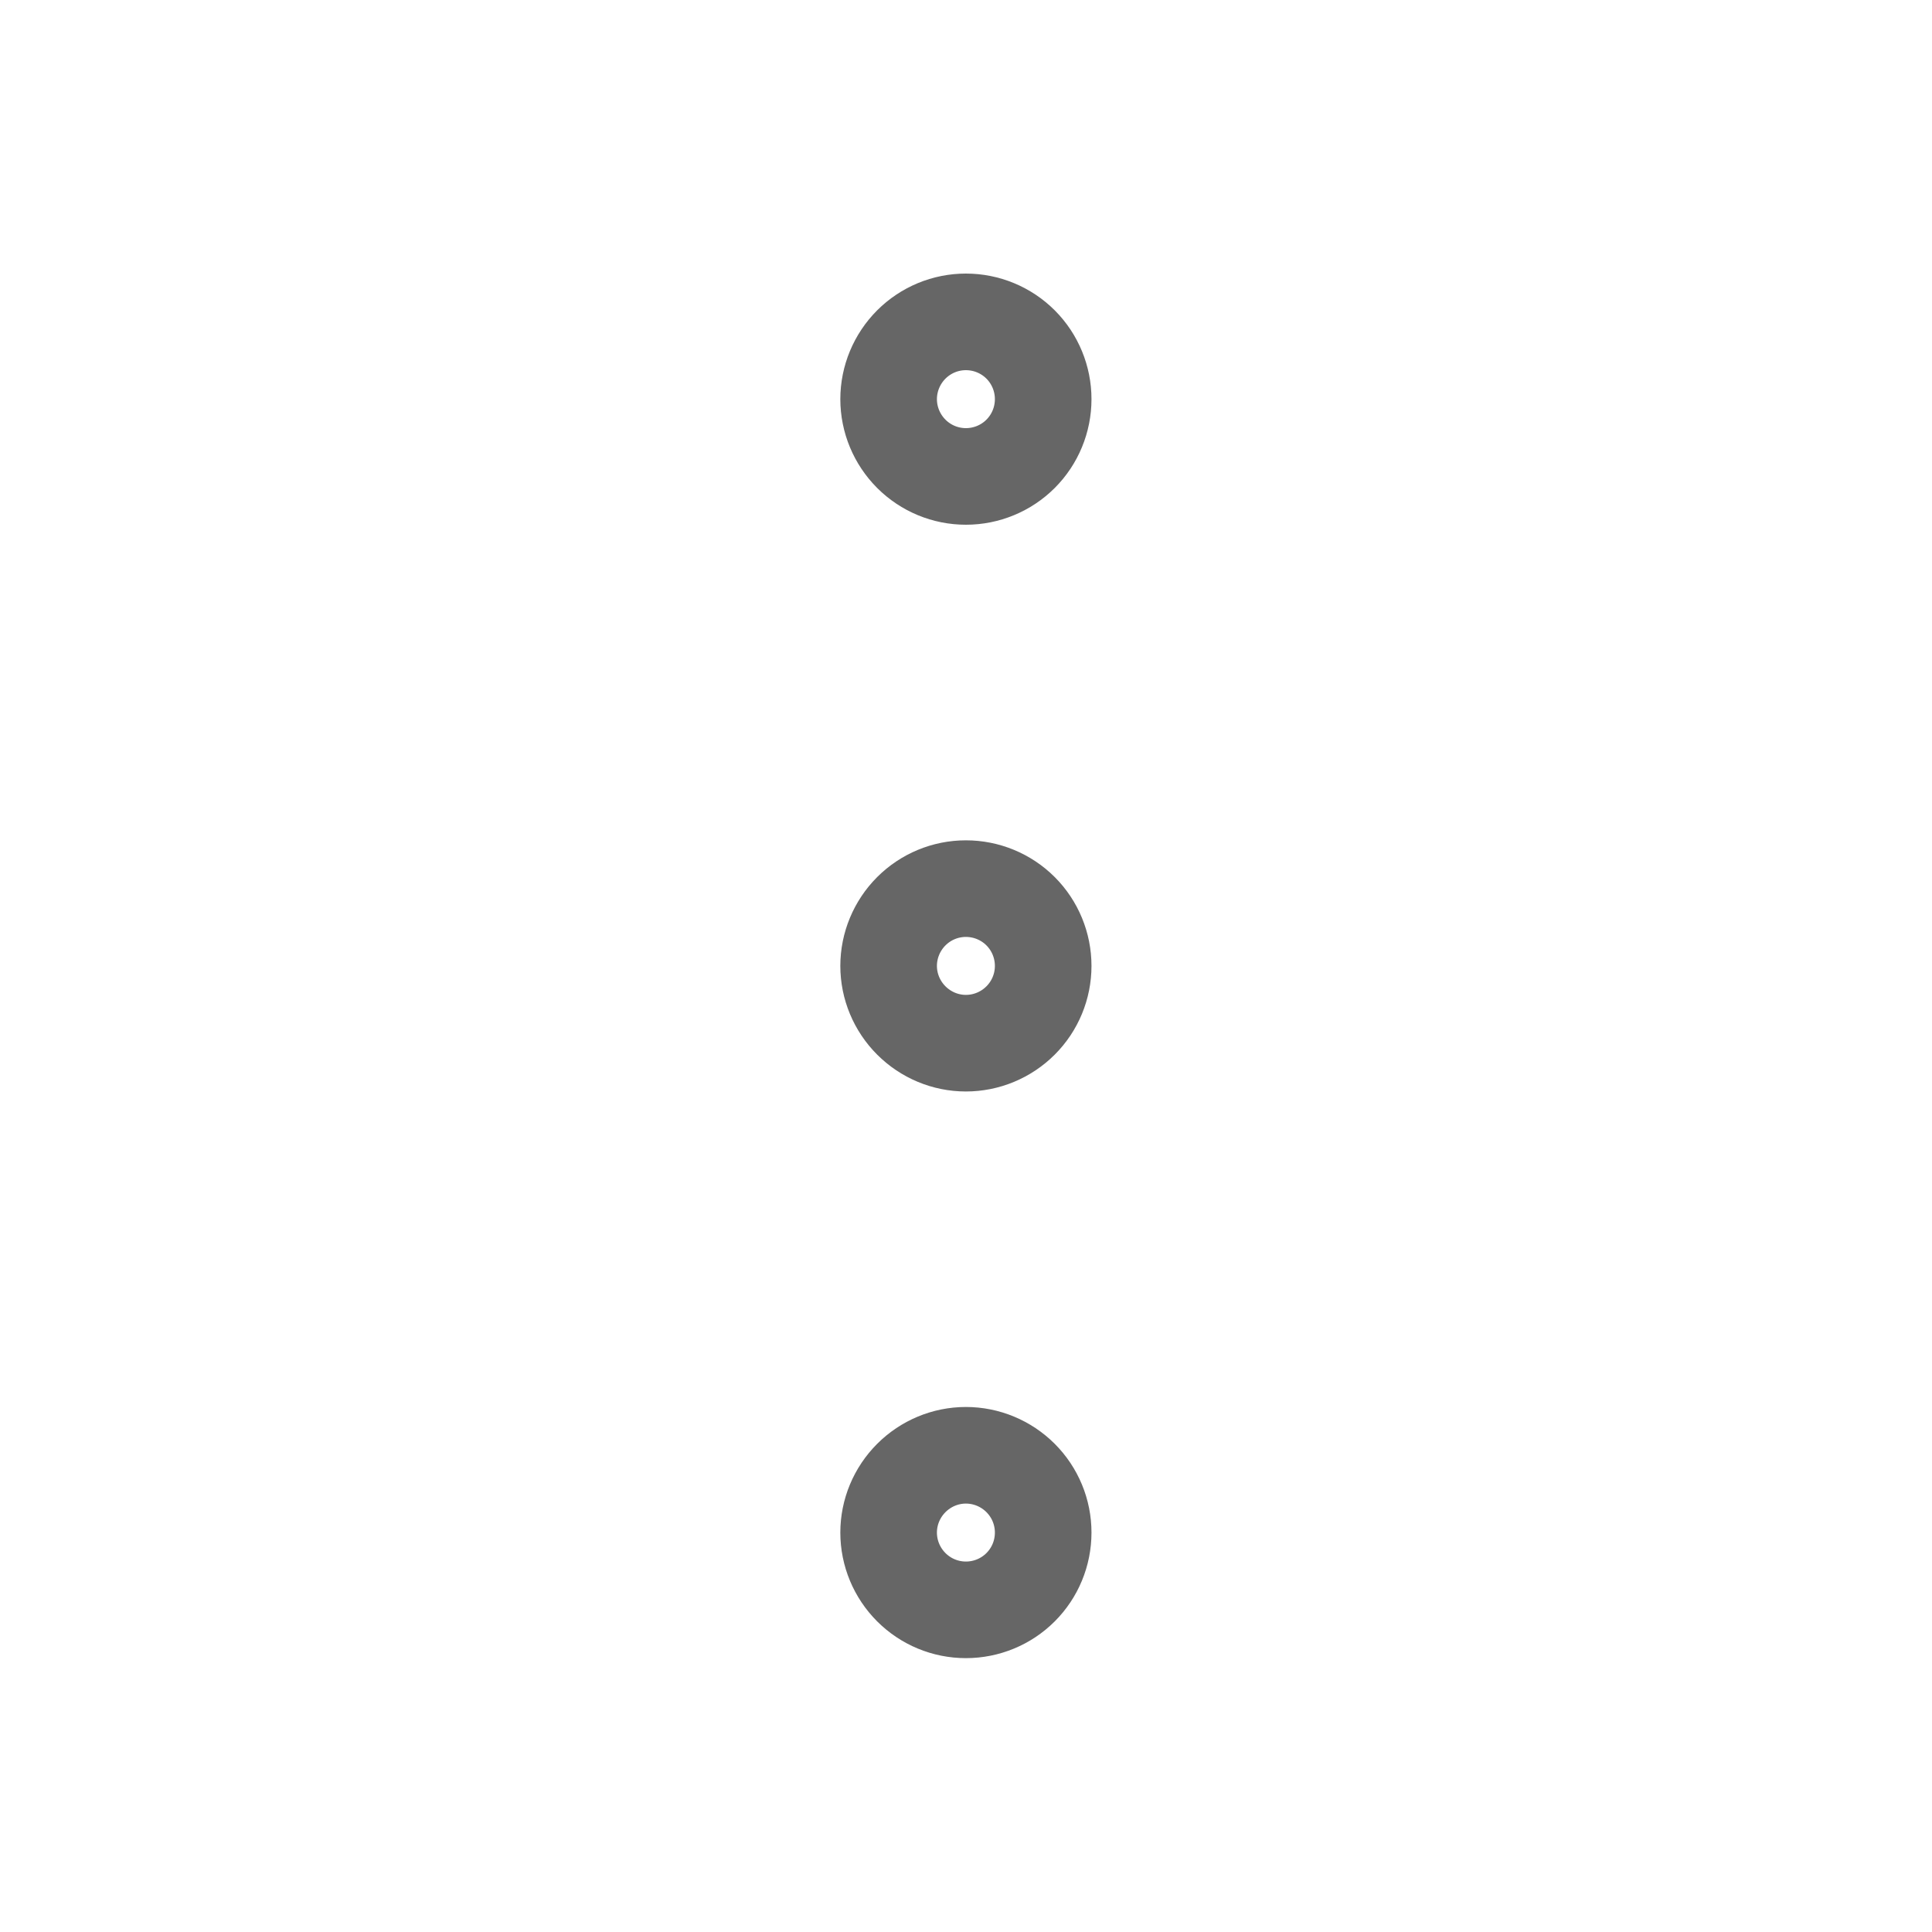 <svg width="20" height="20" viewBox="0 0 20 20" fill="none" xmlns="http://www.w3.org/2000/svg">
<path d="M9.999 4.932C10.211 4.932 10.415 4.848 10.565 4.698C10.715 4.548 10.799 4.344 10.799 4.132C10.799 3.92 10.715 3.716 10.565 3.566C10.415 3.416 10.211 3.332 9.999 3.332C9.787 3.332 9.584 3.416 9.434 3.566C9.284 3.716 9.199 3.92 9.199 4.132C9.199 4.344 9.284 4.548 9.434 4.698C9.584 4.848 9.787 4.932 9.999 4.932ZM9.999 10.799C10.211 10.799 10.415 10.714 10.565 10.564C10.715 10.414 10.799 10.211 10.799 9.999C10.799 9.787 10.715 9.583 10.565 9.433C10.415 9.283 10.211 9.199 9.999 9.199C9.787 9.199 9.584 9.283 9.434 9.433C9.284 9.583 9.199 9.787 9.199 9.999C9.199 10.211 9.284 10.414 9.434 10.564C9.584 10.714 9.787 10.799 9.999 10.799ZM9.999 16.665C10.211 16.665 10.415 16.581 10.565 16.431C10.715 16.281 10.799 16.078 10.799 15.865C10.799 15.653 10.715 15.45 10.565 15.3C10.415 15.15 10.211 15.065 9.999 15.065C9.787 15.065 9.584 15.15 9.434 15.3C9.284 15.45 9.199 15.653 9.199 15.865C9.199 16.078 9.284 16.281 9.434 16.431C9.584 16.581 9.787 16.665 9.999 16.665Z" stroke="#666666" stroke-linecap="round" stroke-linejoin="round"/>
</svg>
